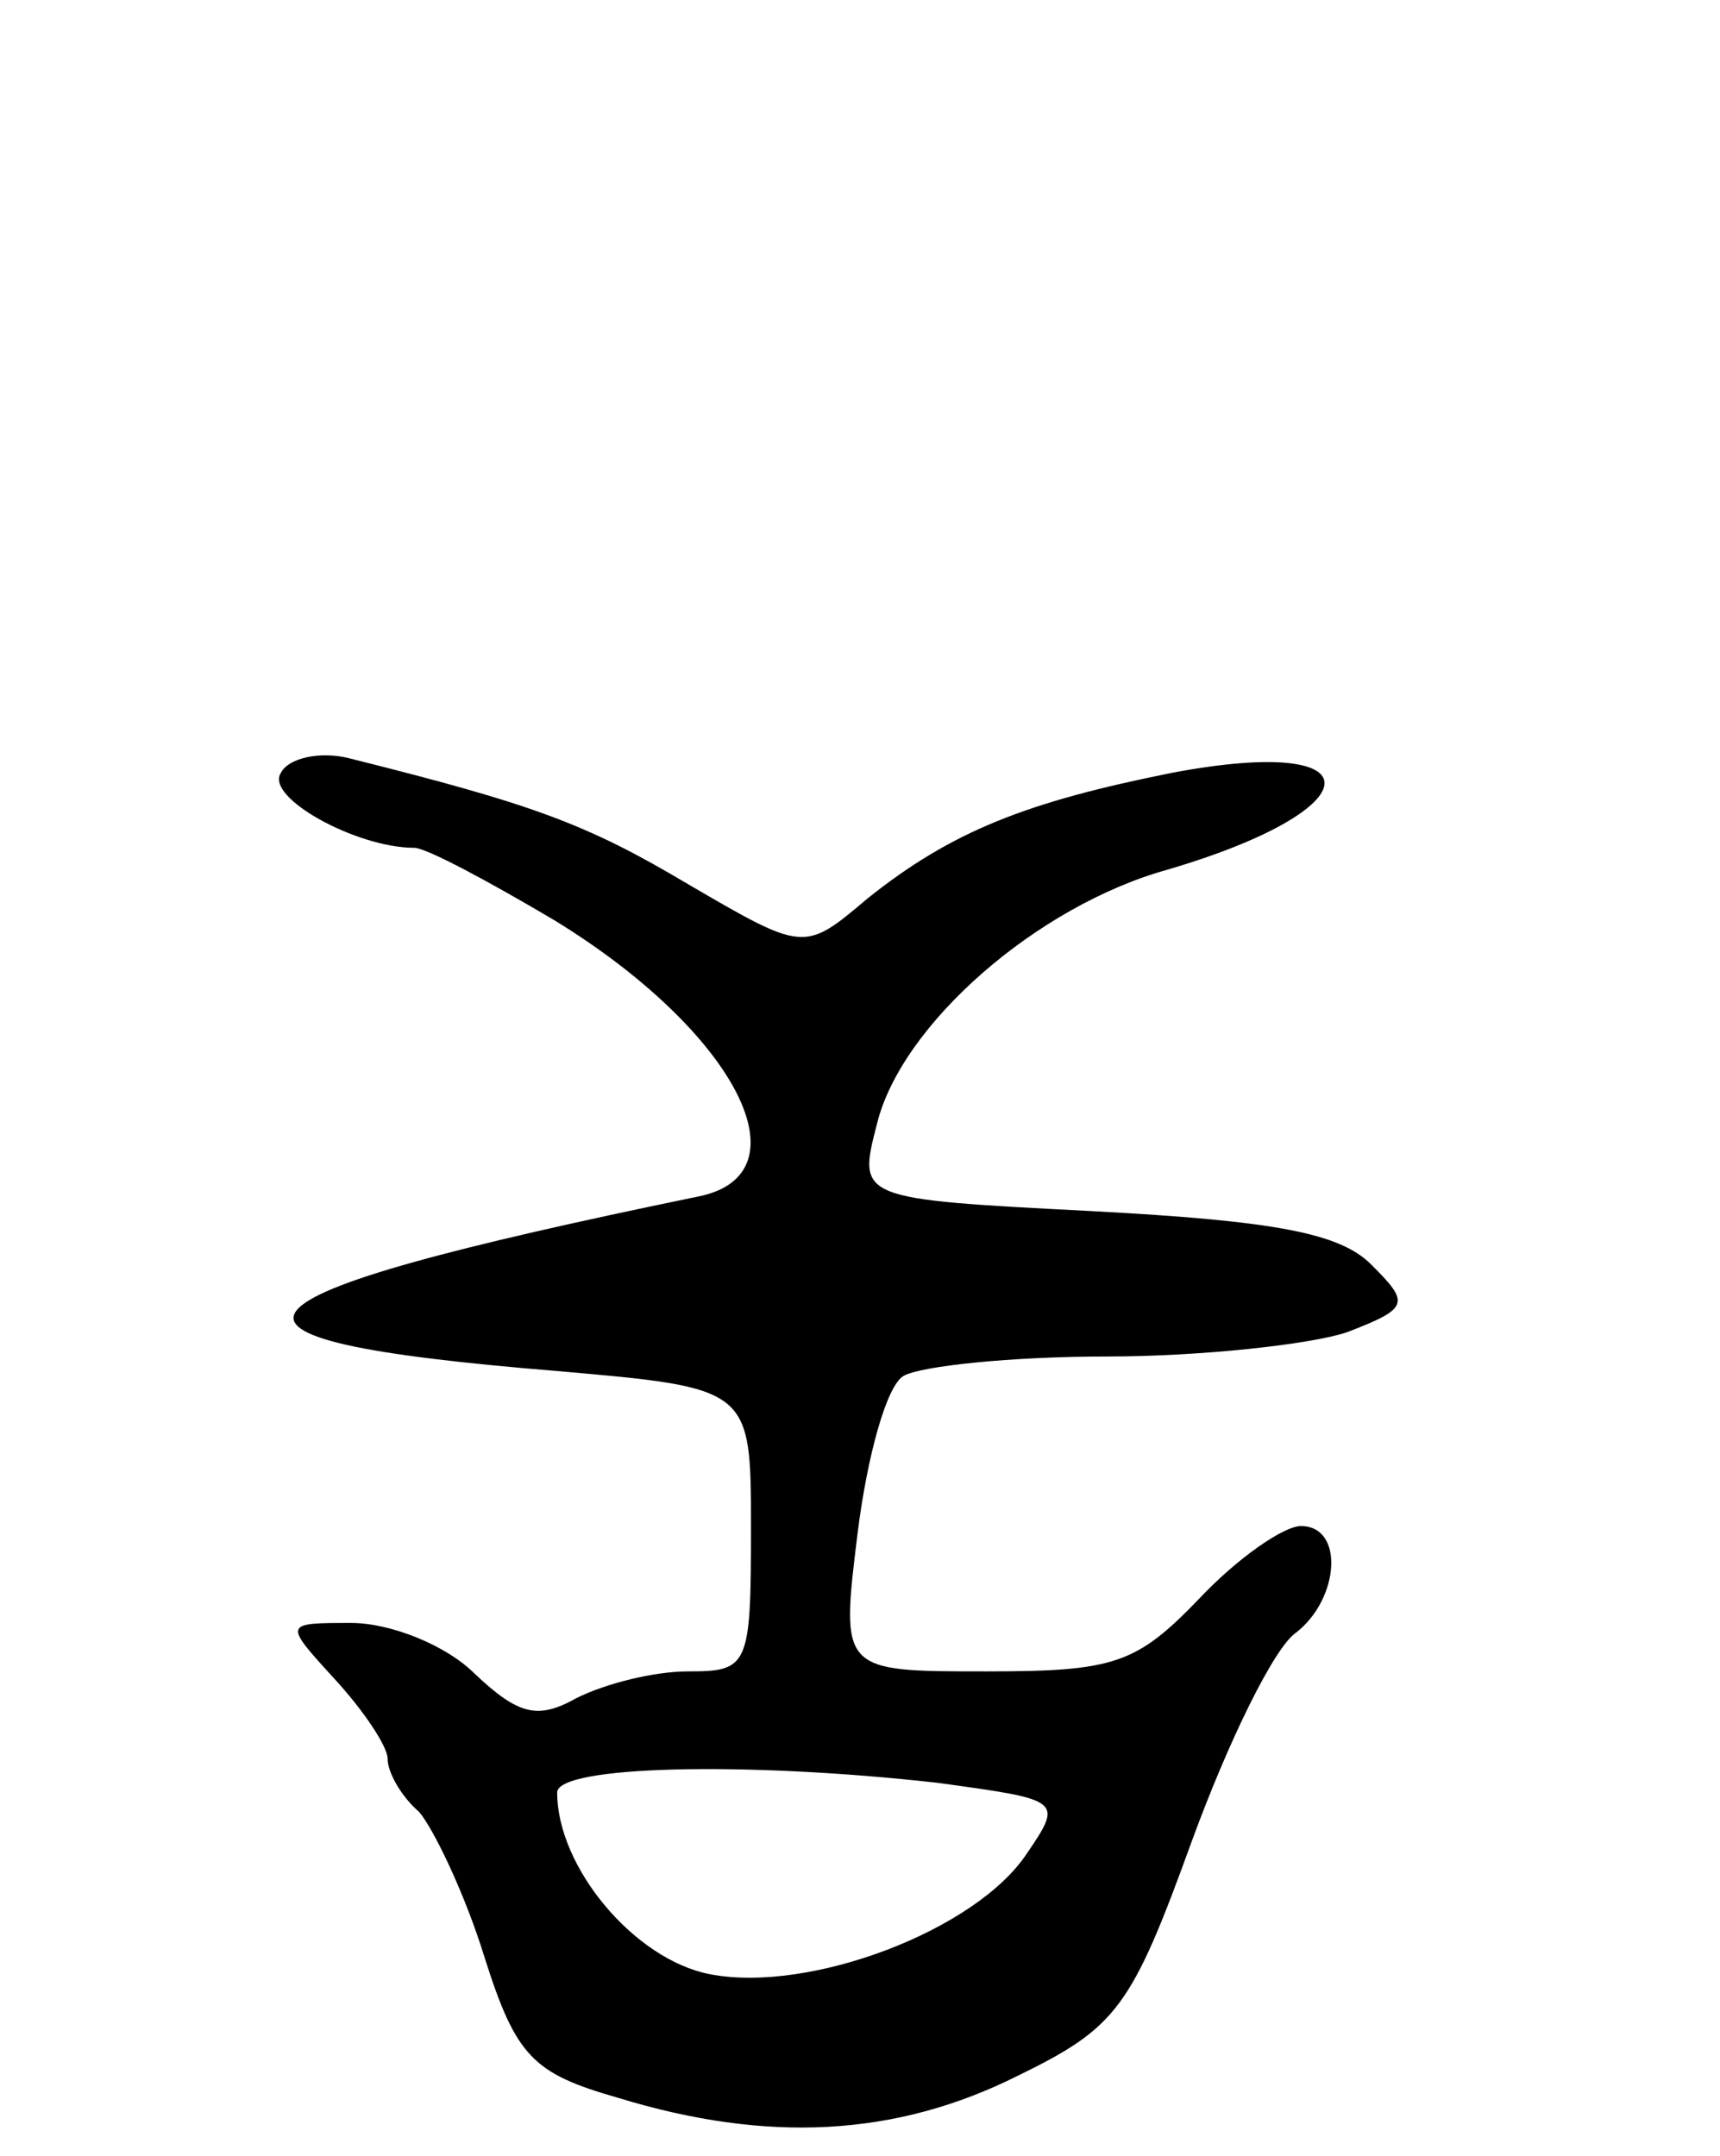 <svg version="1.0" xmlns="http://www.w3.org/2000/svg"
 width="71pt" height="89pt" viewBox="0 0 71 89"
 preserveAspectRatio="xMidYMid meet">
<g transform="translate(0,89) scale(0.1,-0.1)"
fill="#000000" stroke="none">
<path d="M116 571 c-7 -10 31 -31 55 -31 5 0 31 -14 58 -30 75 -46 105 -105
59 -114 -204 -42 -218 -59 -58 -72 80 -7 80 -7 80 -65 0 -57 -1 -59 -26 -59
-14 0 -34 -5 -46 -11 -16 -9 -24 -7 -42 10 -12 12 -35 21 -51 21 -28 0 -28 0
-7 -23 12 -13 22 -28 22 -33 0 -6 6 -16 13 -22 6 -7 19 -34 27 -60 13 -41 20
-48 55 -58 62 -19 115 -16 165 9 41 20 47 28 72 97 15 41 34 80 43 86 18 14
20 44 2 44 -7 0 -26 -13 -42 -30 -26 -27 -35 -30 -88 -30 -60 0 -60 0 -53 57
4 32 12 61 19 65 7 4 44 8 84 8 39 0 84 5 99 10 26 10 26 12 10 28 -13 13 -40
18 -115 22 -97 5 -97 5 -89 36 10 41 66 90 120 105 85 25 87 56 2 40 -60 -12
-91 -24 -126 -52 -26 -22 -26 -22 -74 6 -42 25 -64 33 -140 52 -12 3 -25 0
-28 -6z m271 -417 c51 -7 52 -7 37 -29 -21 -32 -90 -58 -131 -50 -31 6 -63 44
-63 75 0 11 77 13 157 4z"/>
</g>
</svg>
